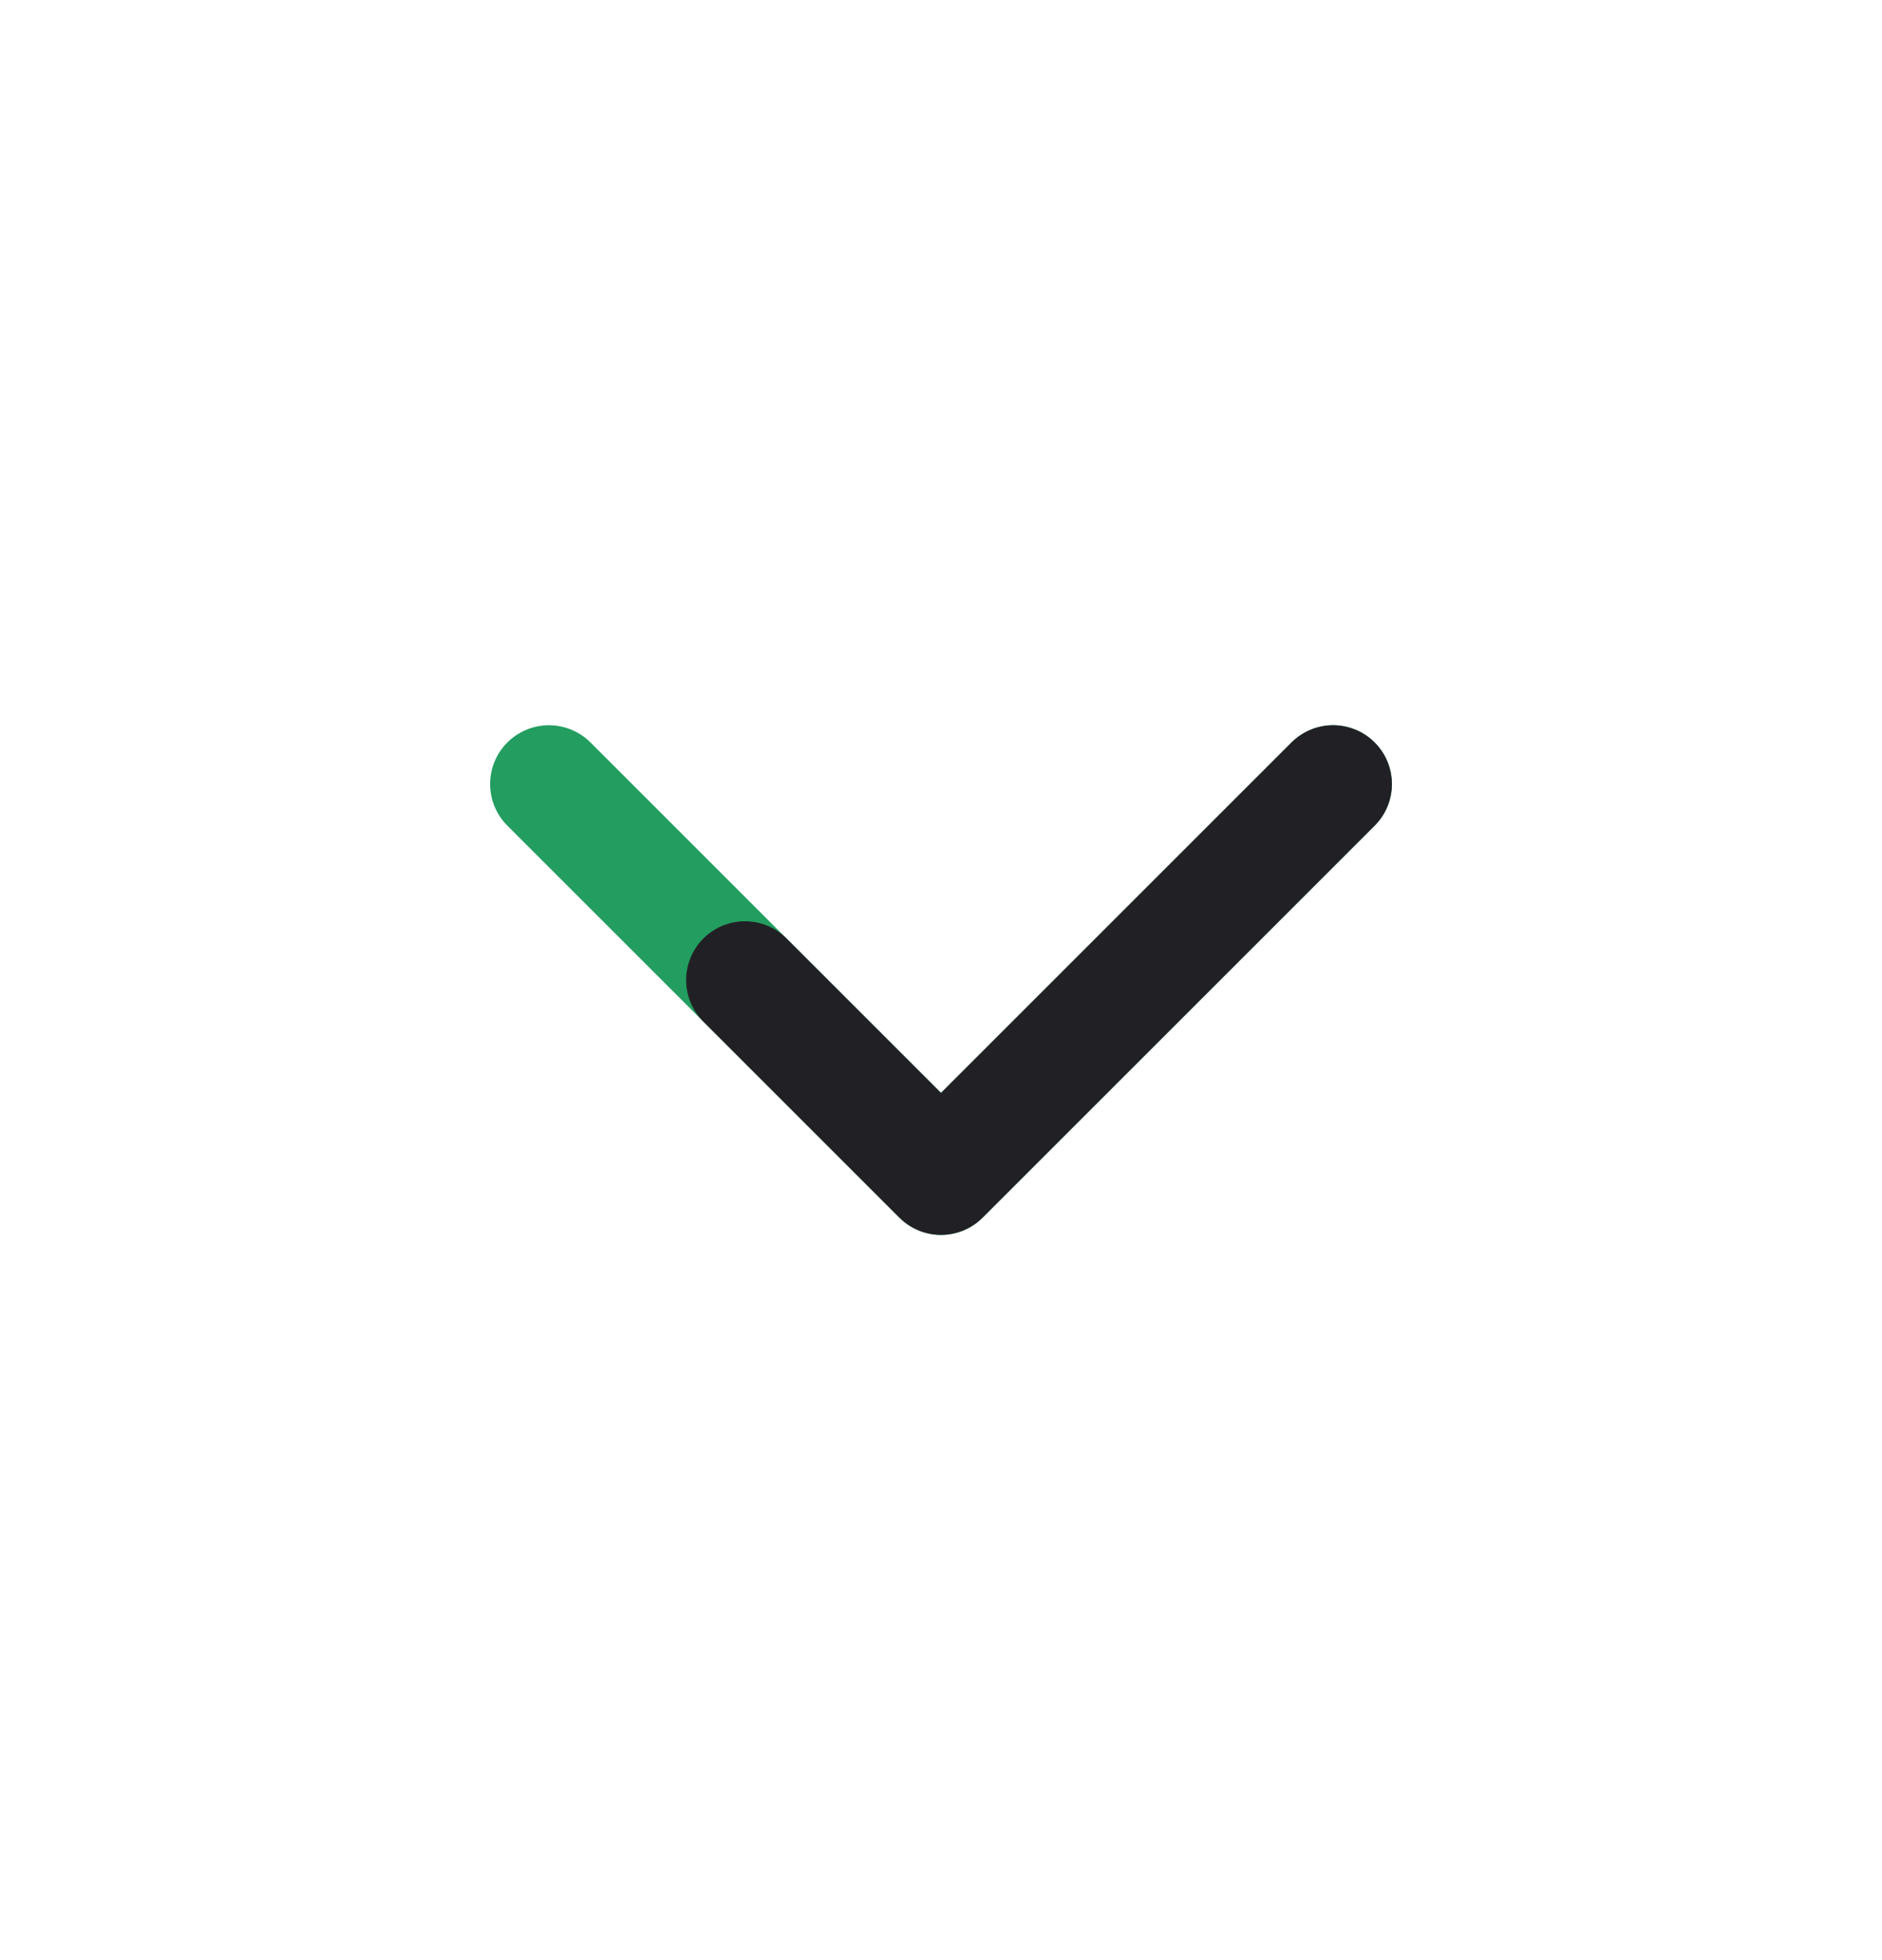 <svg width="24" height="25" viewBox="0 0 24 25" fill="none" xmlns="http://www.w3.org/2000/svg">
<path d="M17 10L12 15L9.5 12.5L7 10" stroke="#239D60" stroke-width="1.5" stroke-linecap="round" stroke-linejoin="round"/>
<path d="M17 10L12 15L9.5 12.5" stroke="#212125" stroke-width="1.5" stroke-linecap="round" stroke-linejoin="round"/>
</svg>

